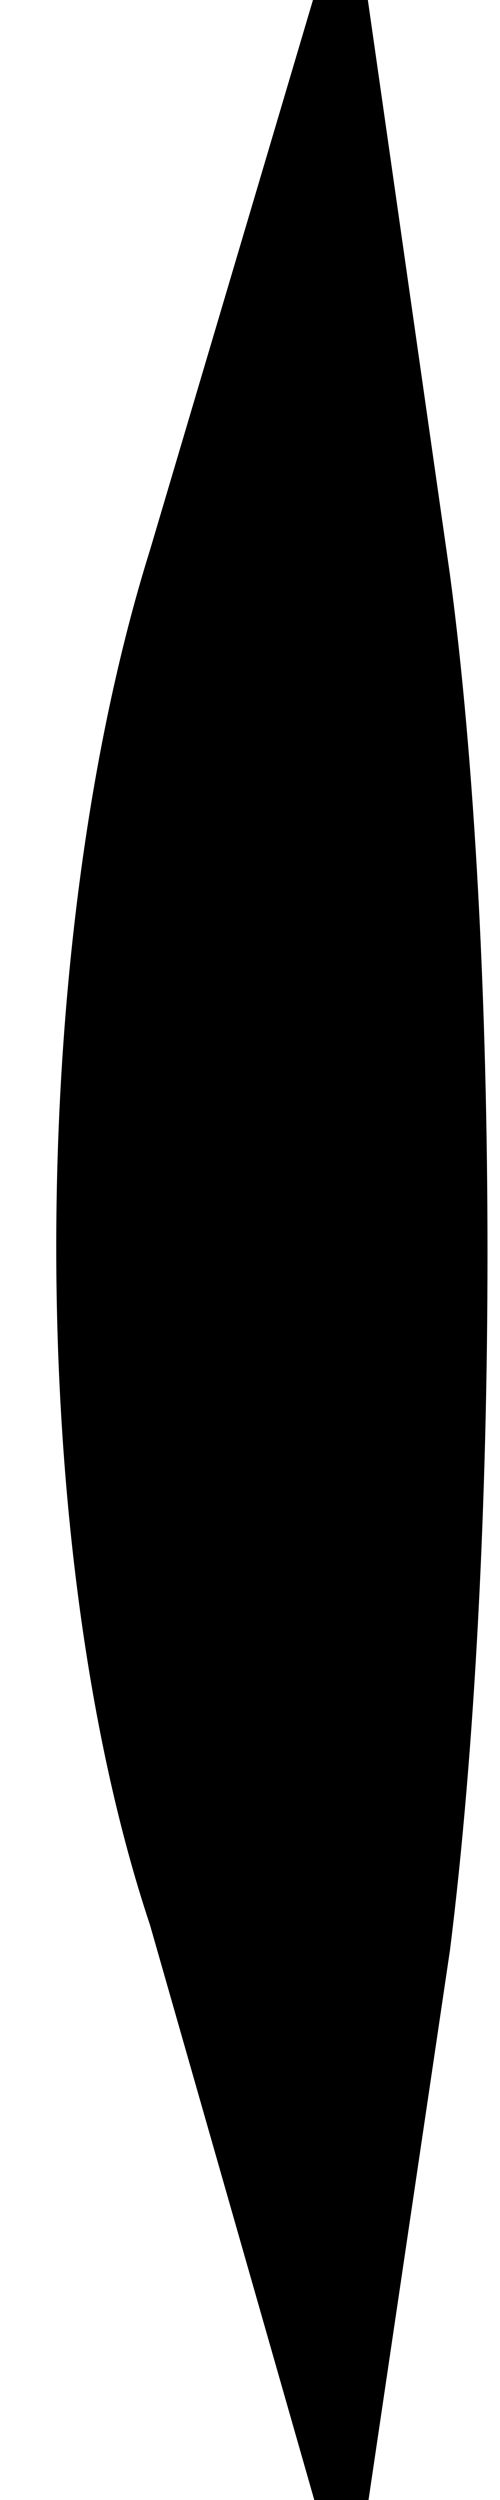 <?xml version="1.0" standalone="no"?>
<!DOCTYPE svg PUBLIC "-//W3C//DTD SVG 20010904//EN"
 "http://www.w3.org/TR/2001/REC-SVG-20010904/DTD/svg10.dtd">
<svg version="1.0" xmlns="http://www.w3.org/2000/svg"
 width="2pt" height="10pt" viewBox="0 0 2 10"
 preserveAspectRatio="xMidYMid meet">
<g transform="translate(0,10) scale(0.1,-0.1)"
fill="#000000" stroke="none">
<path fill="#000000" stroke="none" d="M6 78 c-5 -16 -5 -40 0 -55 l8 -28 4
27 c2 16 2 40 0 55 l-4 28 -8 -27z"/>
</g>
</svg>
